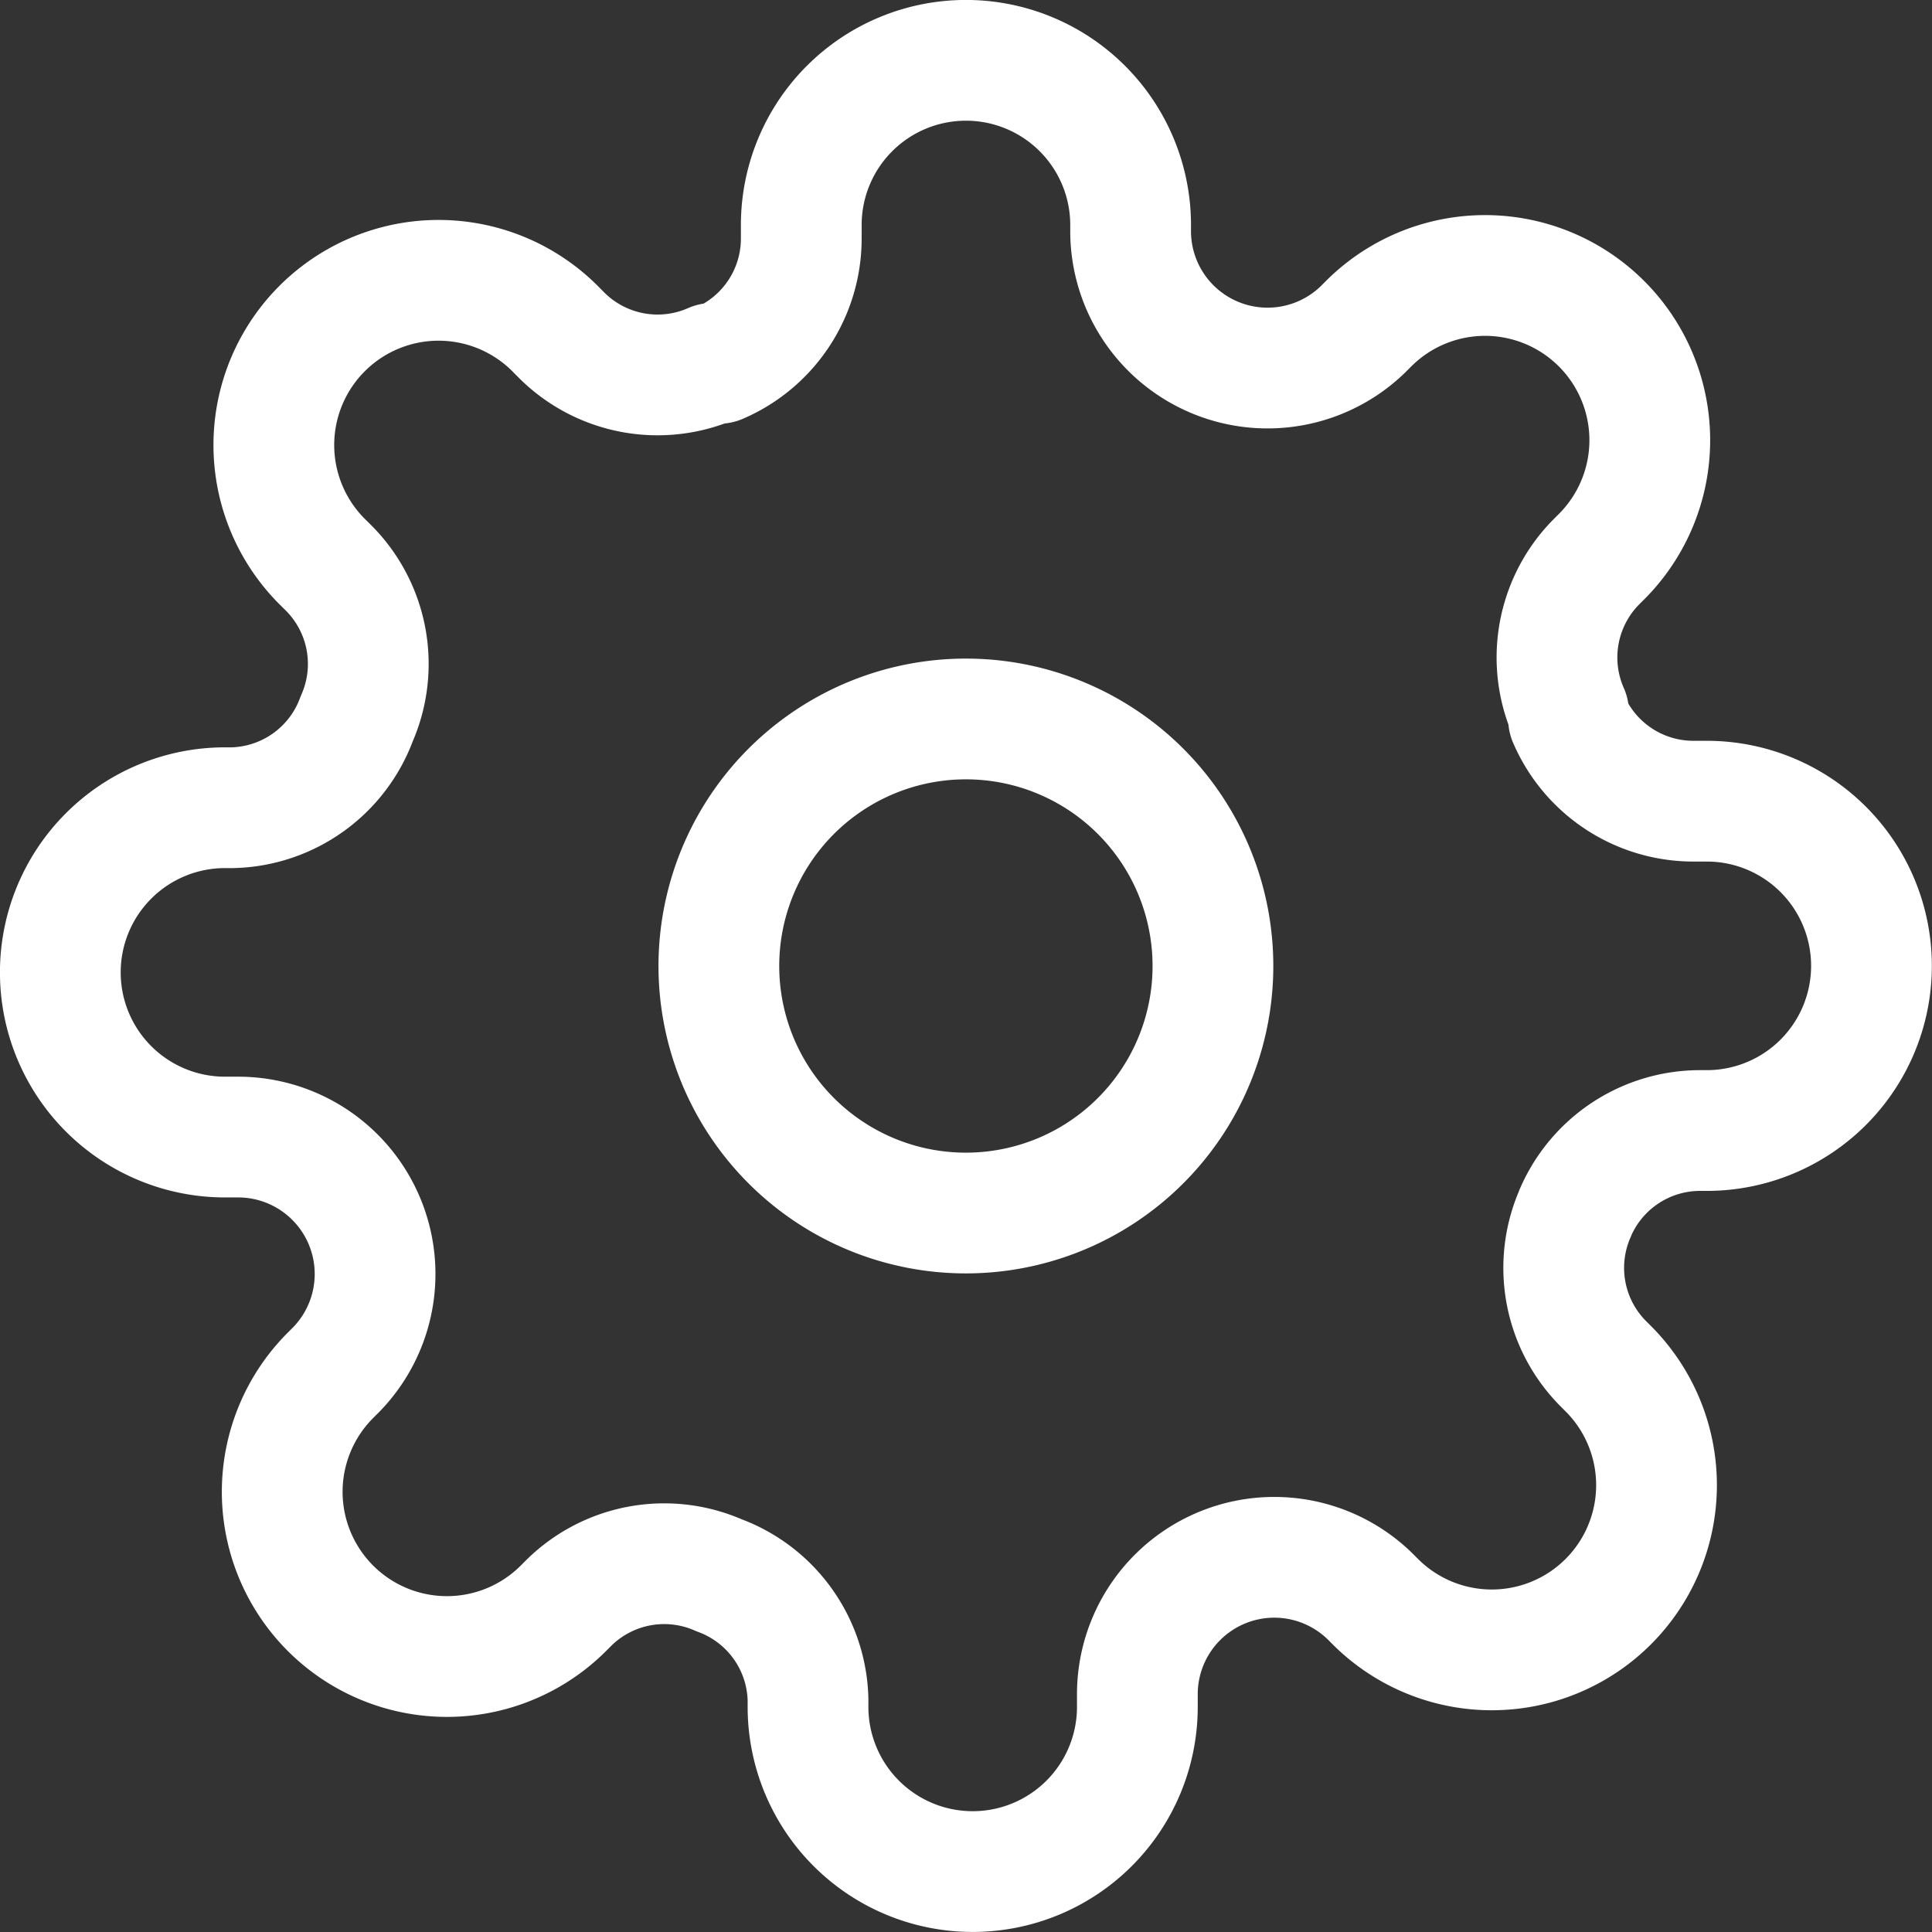 <svg xmlns="http://www.w3.org/2000/svg" width="19.2" height="19.2" viewBox="0 0 19.2 19.2">
  <rect x="0" y="0" width="19.2" height="19.2" fill="#333333" stroke="none"/>
  <g id="Setting_icon" transform="translate(-0.9 -0.9)">
    <path id="Path_5537" data-name="Path 5537" d="M18.409,15.955A2.455,2.455,0,1,1,15.955,13.5,2.455,2.455,0,0,1,18.409,15.955Z" transform="translate(-5.455 -5.455)" fill="none" stroke="#fff" stroke-linecap="round" stroke-linejoin="round" stroke-width="1.2"/>
    <path id="Path_5538" data-name="Path 5538" d="M16.555,12.955a1.35,1.35,0,0,0,.27,1.489l.049.049a1.637,1.637,0,1,1-2.315,2.315l-.049-.049a1.361,1.361,0,0,0-2.307.965v.139a1.636,1.636,0,1,1-3.273,0V17.79a1.35,1.35,0,0,0-.884-1.235,1.35,1.35,0,0,0-1.489.27l-.049.049a1.637,1.637,0,1,1-2.315-2.315l.049-.049A1.361,1.361,0,0,0,3.275,12.2H3.136a1.636,1.636,0,1,1,0-3.273H3.21a1.35,1.35,0,0,0,1.235-.884,1.35,1.35,0,0,0-.27-1.489l-.049-.049A1.637,1.637,0,1,1,6.442,4.192l.049.049a1.35,1.35,0,0,0,1.489.27h.065a1.35,1.35,0,0,0,.818-1.235V3.136a1.636,1.636,0,0,1,3.273,0V3.21a1.361,1.361,0,0,0,2.307.965l.049-.049a1.637,1.637,0,1,1,2.315,2.315l-.049.049a1.35,1.35,0,0,0-.27,1.489v.065a1.35,1.35,0,0,0,1.235.818h.139a1.636,1.636,0,0,1,0,3.273H17.79a1.35,1.35,0,0,0-1.235.818Z" fill="none" stroke="#fff" stroke-linecap="round" stroke-linejoin="round" stroke-width="1.2"/>
  </g>
</svg>

